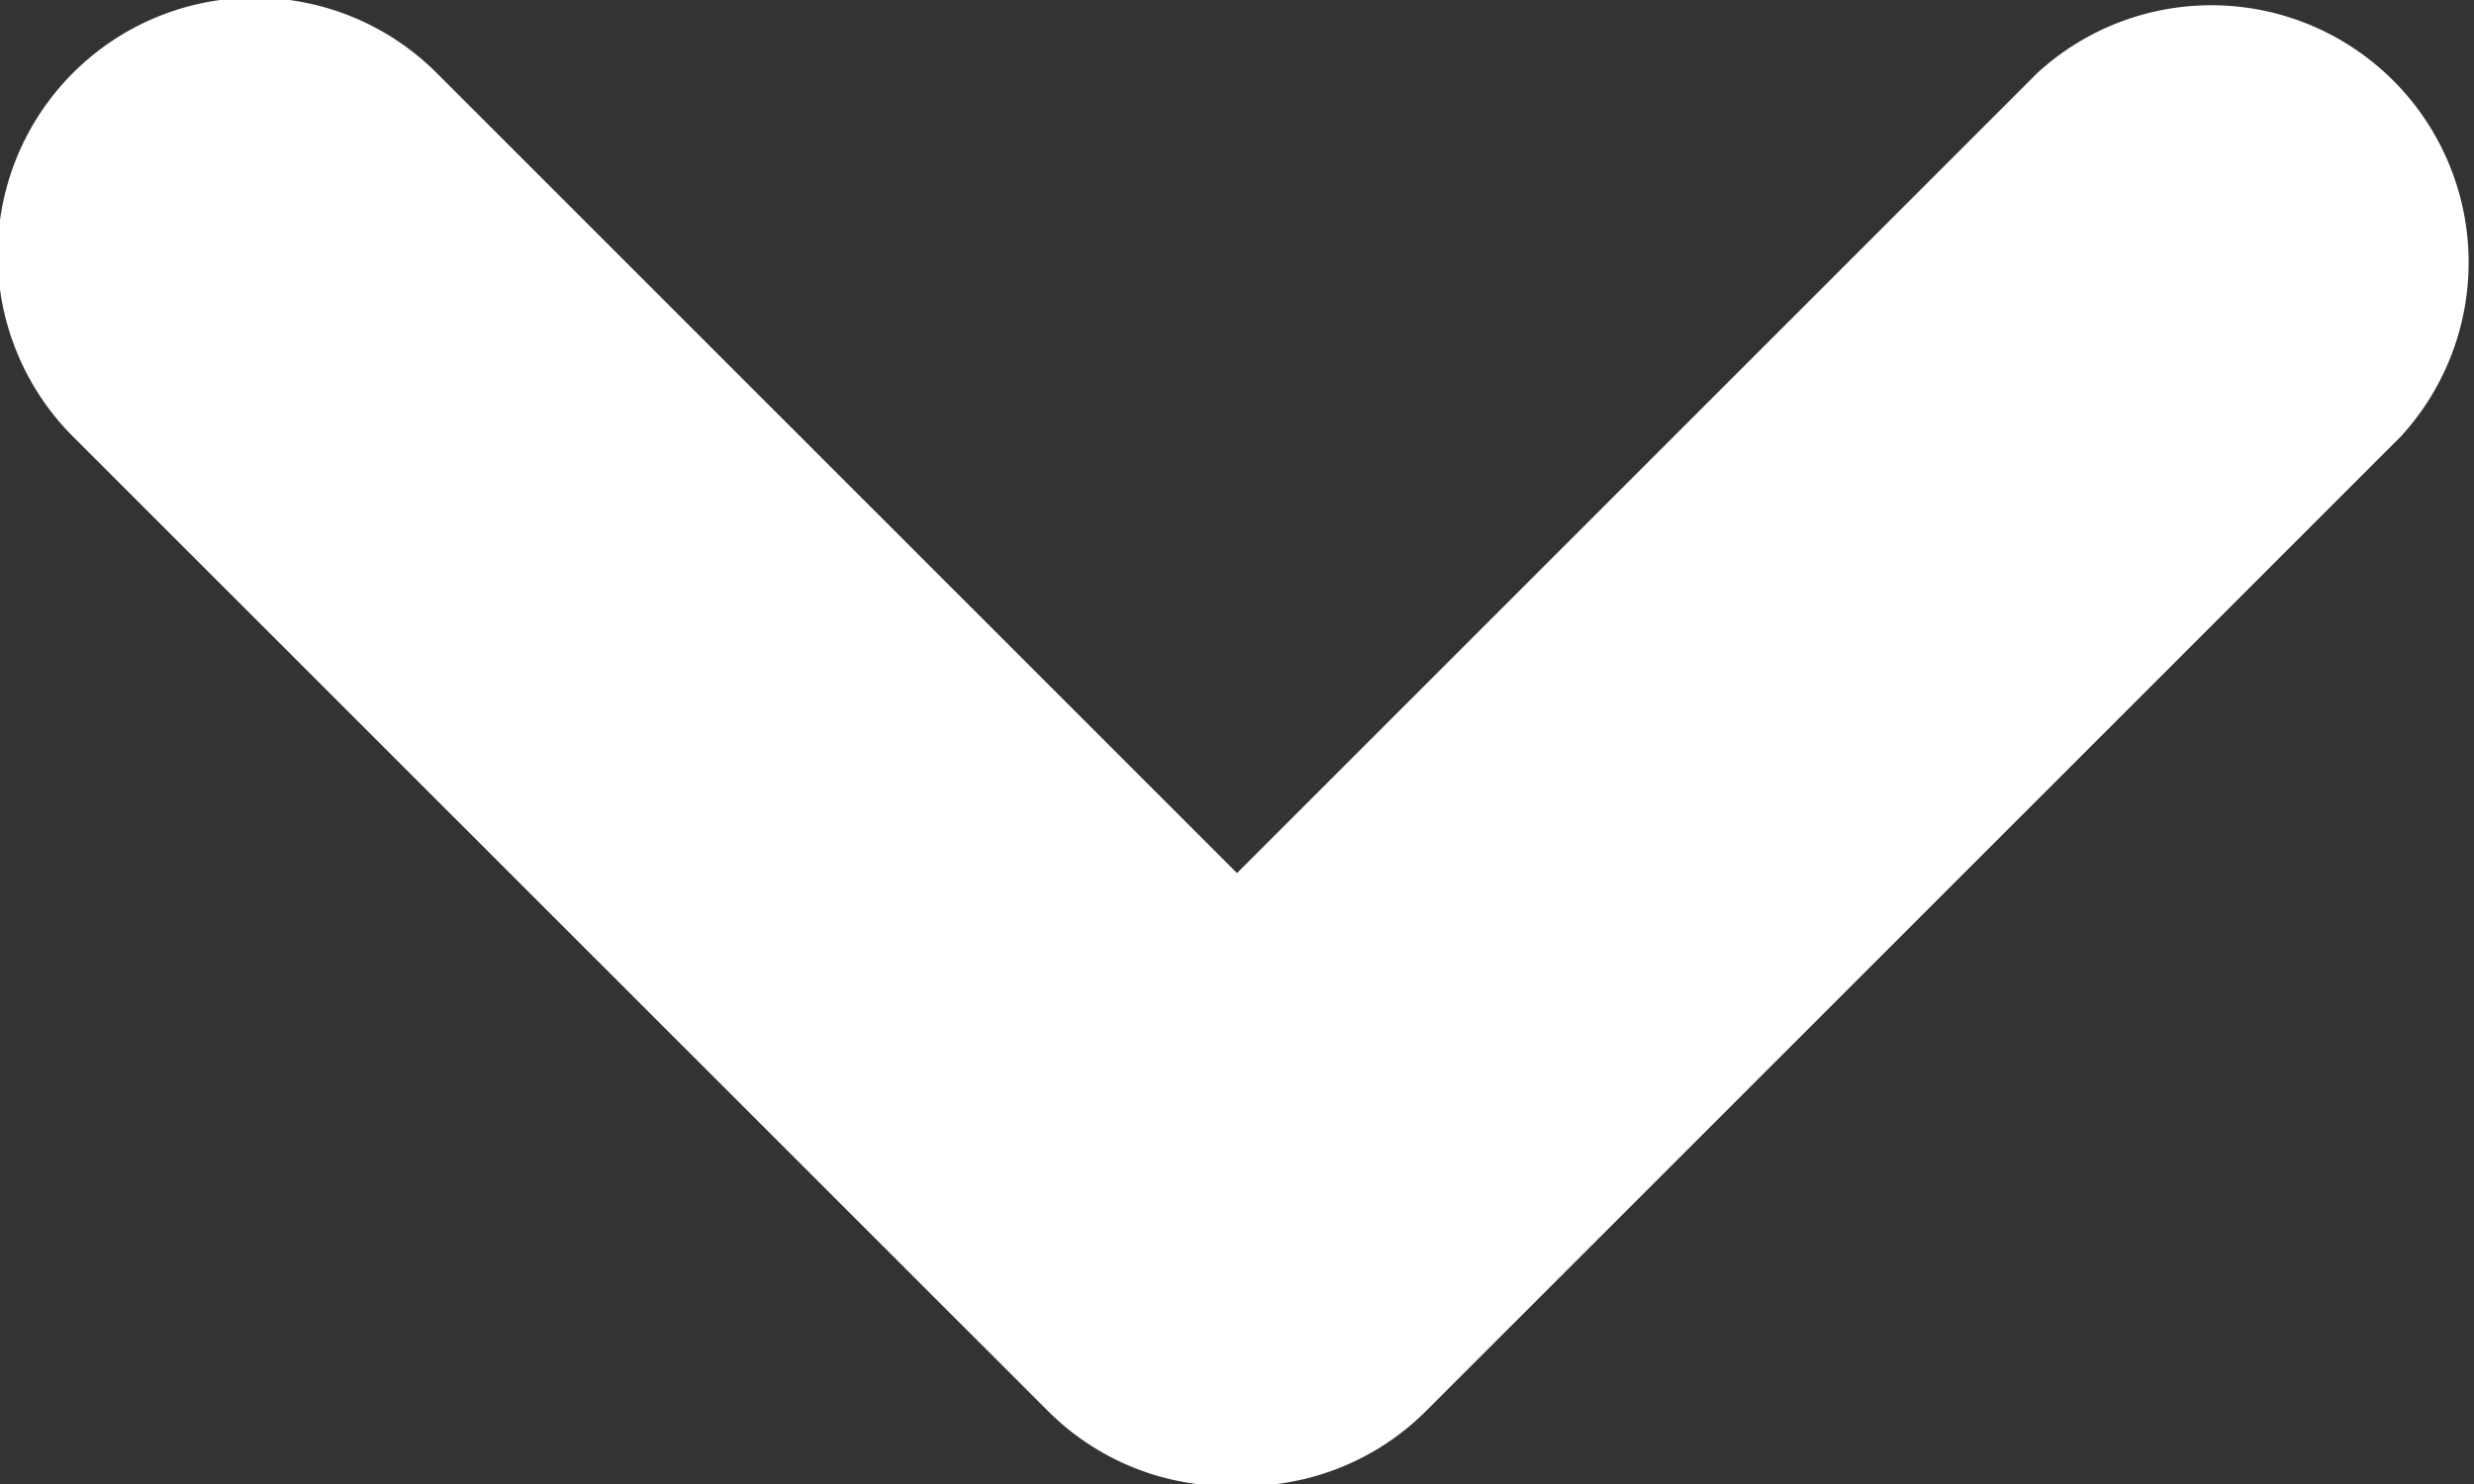<svg xmlns="http://www.w3.org/2000/svg" width="10" height="6" viewBox="0 0 10 6">
    <rect x="0" y="0" width="10" height="6" fill="#333333" stroke="none"/>
    <g fill="none" fill-rule="evenodd">
        <path d="M-6-10h24v24H-6z"/>
        <path fill="#FFF" d="M5 6.008a1.036 1.036 0 0 1-.765-.304L.295 1.765a1.039 1.039 0 0 1 1.47-1.47L5 3.53 8.234.296a1.04 1.04 0 0 1 1.47 1.469L5.765 5.704c-.21.21-.49.312-.765.304z"/>
    </g>
</svg>
